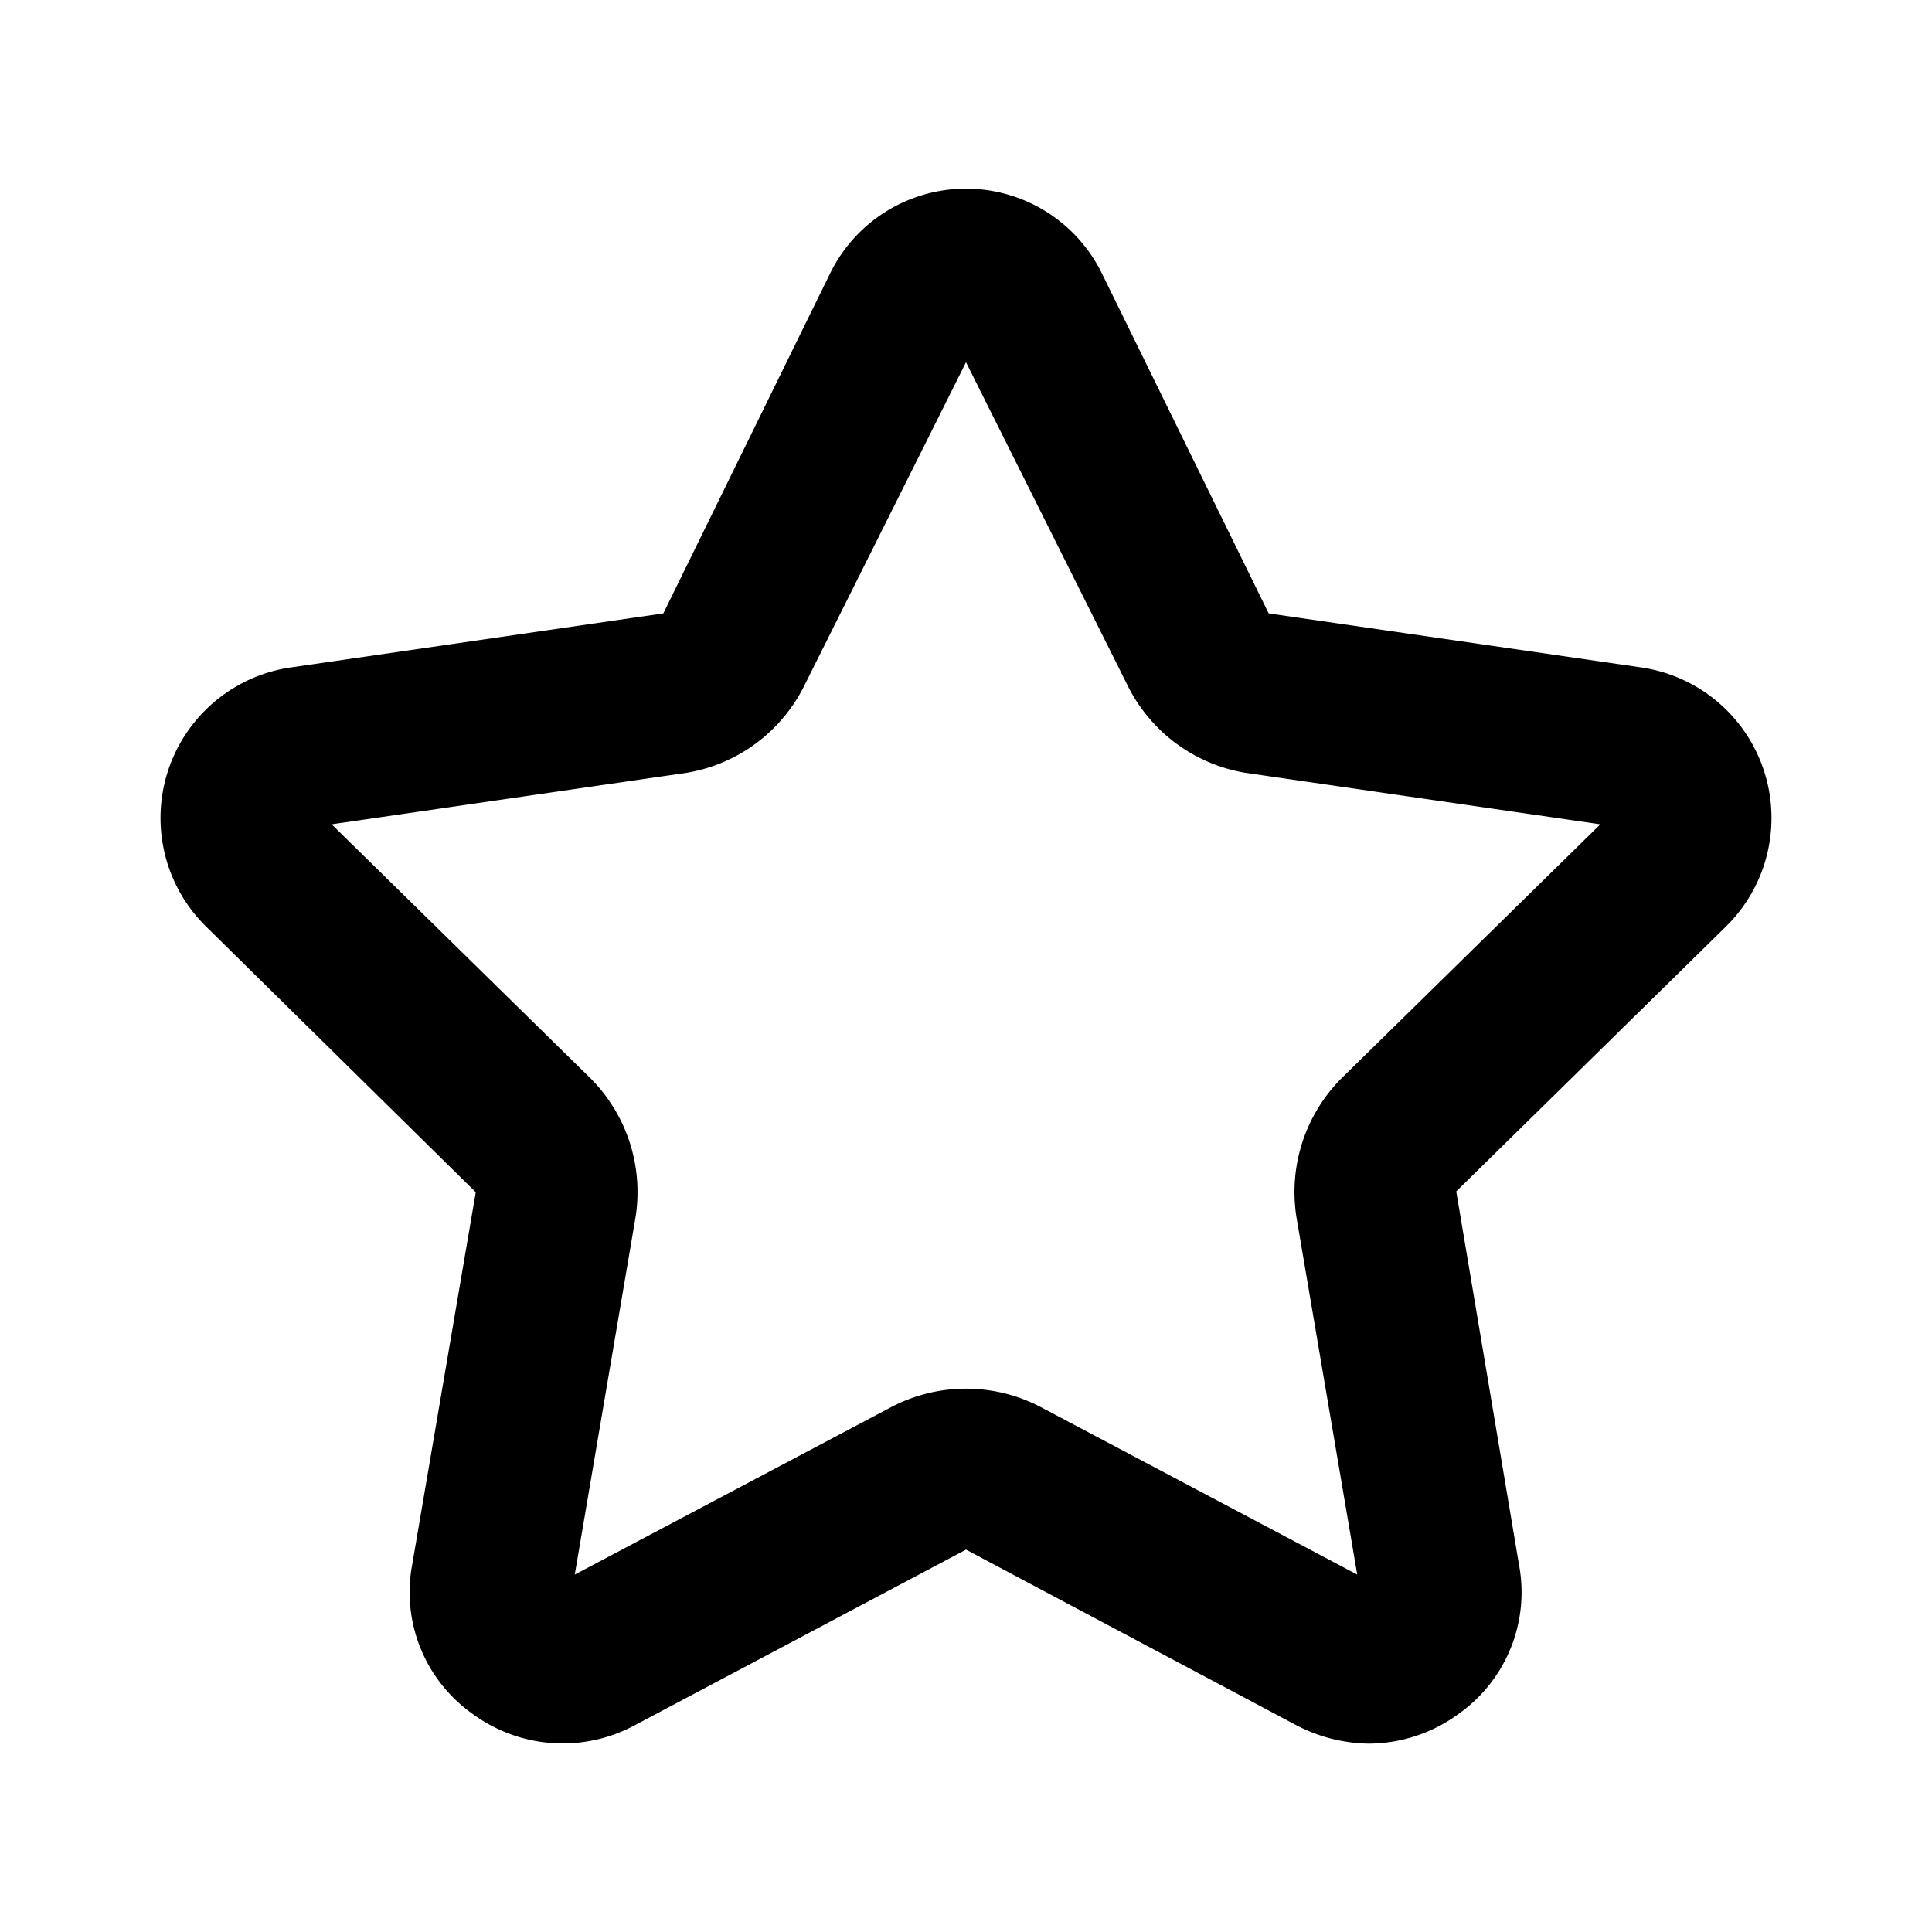 <?xml version="1.0" standalone="no"?><!DOCTYPE svg PUBLIC "-//W3C//DTD SVG 1.1//EN" "http://www.w3.org/Graphics/SVG/1.1/DTD/svg11.dtd"><svg t="1729069868263" class="icon" viewBox="0 0 1024 1024" version="1.1" xmlns="http://www.w3.org/2000/svg" p-id="1433" xmlns:xlink="http://www.w3.org/1999/xlink" width="200" height="200"><path d="M725.333 924.16a85.333 85.333 0 0 1-37.547-9.387L512 821.333l-176.213 93.44a80.64 80.64 0 0 1-85.333-6.4 78.933 78.933 0 0 1-32-78.933l33.707-197.547-142.507-140.373a80.64 80.64 0 0 1 44.8-137.813l197.12-28.587 88.32-180.053a80.213 80.213 0 0 1 144.213 0l88.32 180.053 197.12 28.587a80.64 80.64 0 0 1 44.8 137.813l-142.507 139.947 33.28 197.973a78.933 78.933 0 0 1-32 78.933 81.067 81.067 0 0 1-47.787 15.787zM175.787 436.907l136.107 133.547a85.333 85.333 0 0 1 24.747 75.947l-32 188.16 167.68-88.747a85.333 85.333 0 0 1 79.36 0l167.68 88.747-32-188.16a85.333 85.333 0 0 1 24.747-75.947l136.107-133.547-188.16-27.307A85.333 85.333 0 0 1 597.333 362.667l-85.333-170.667-85.333 170.667a85.333 85.333 0 0 1-62.72 46.933z m331.947-256z" p-id="1434"></path></svg>